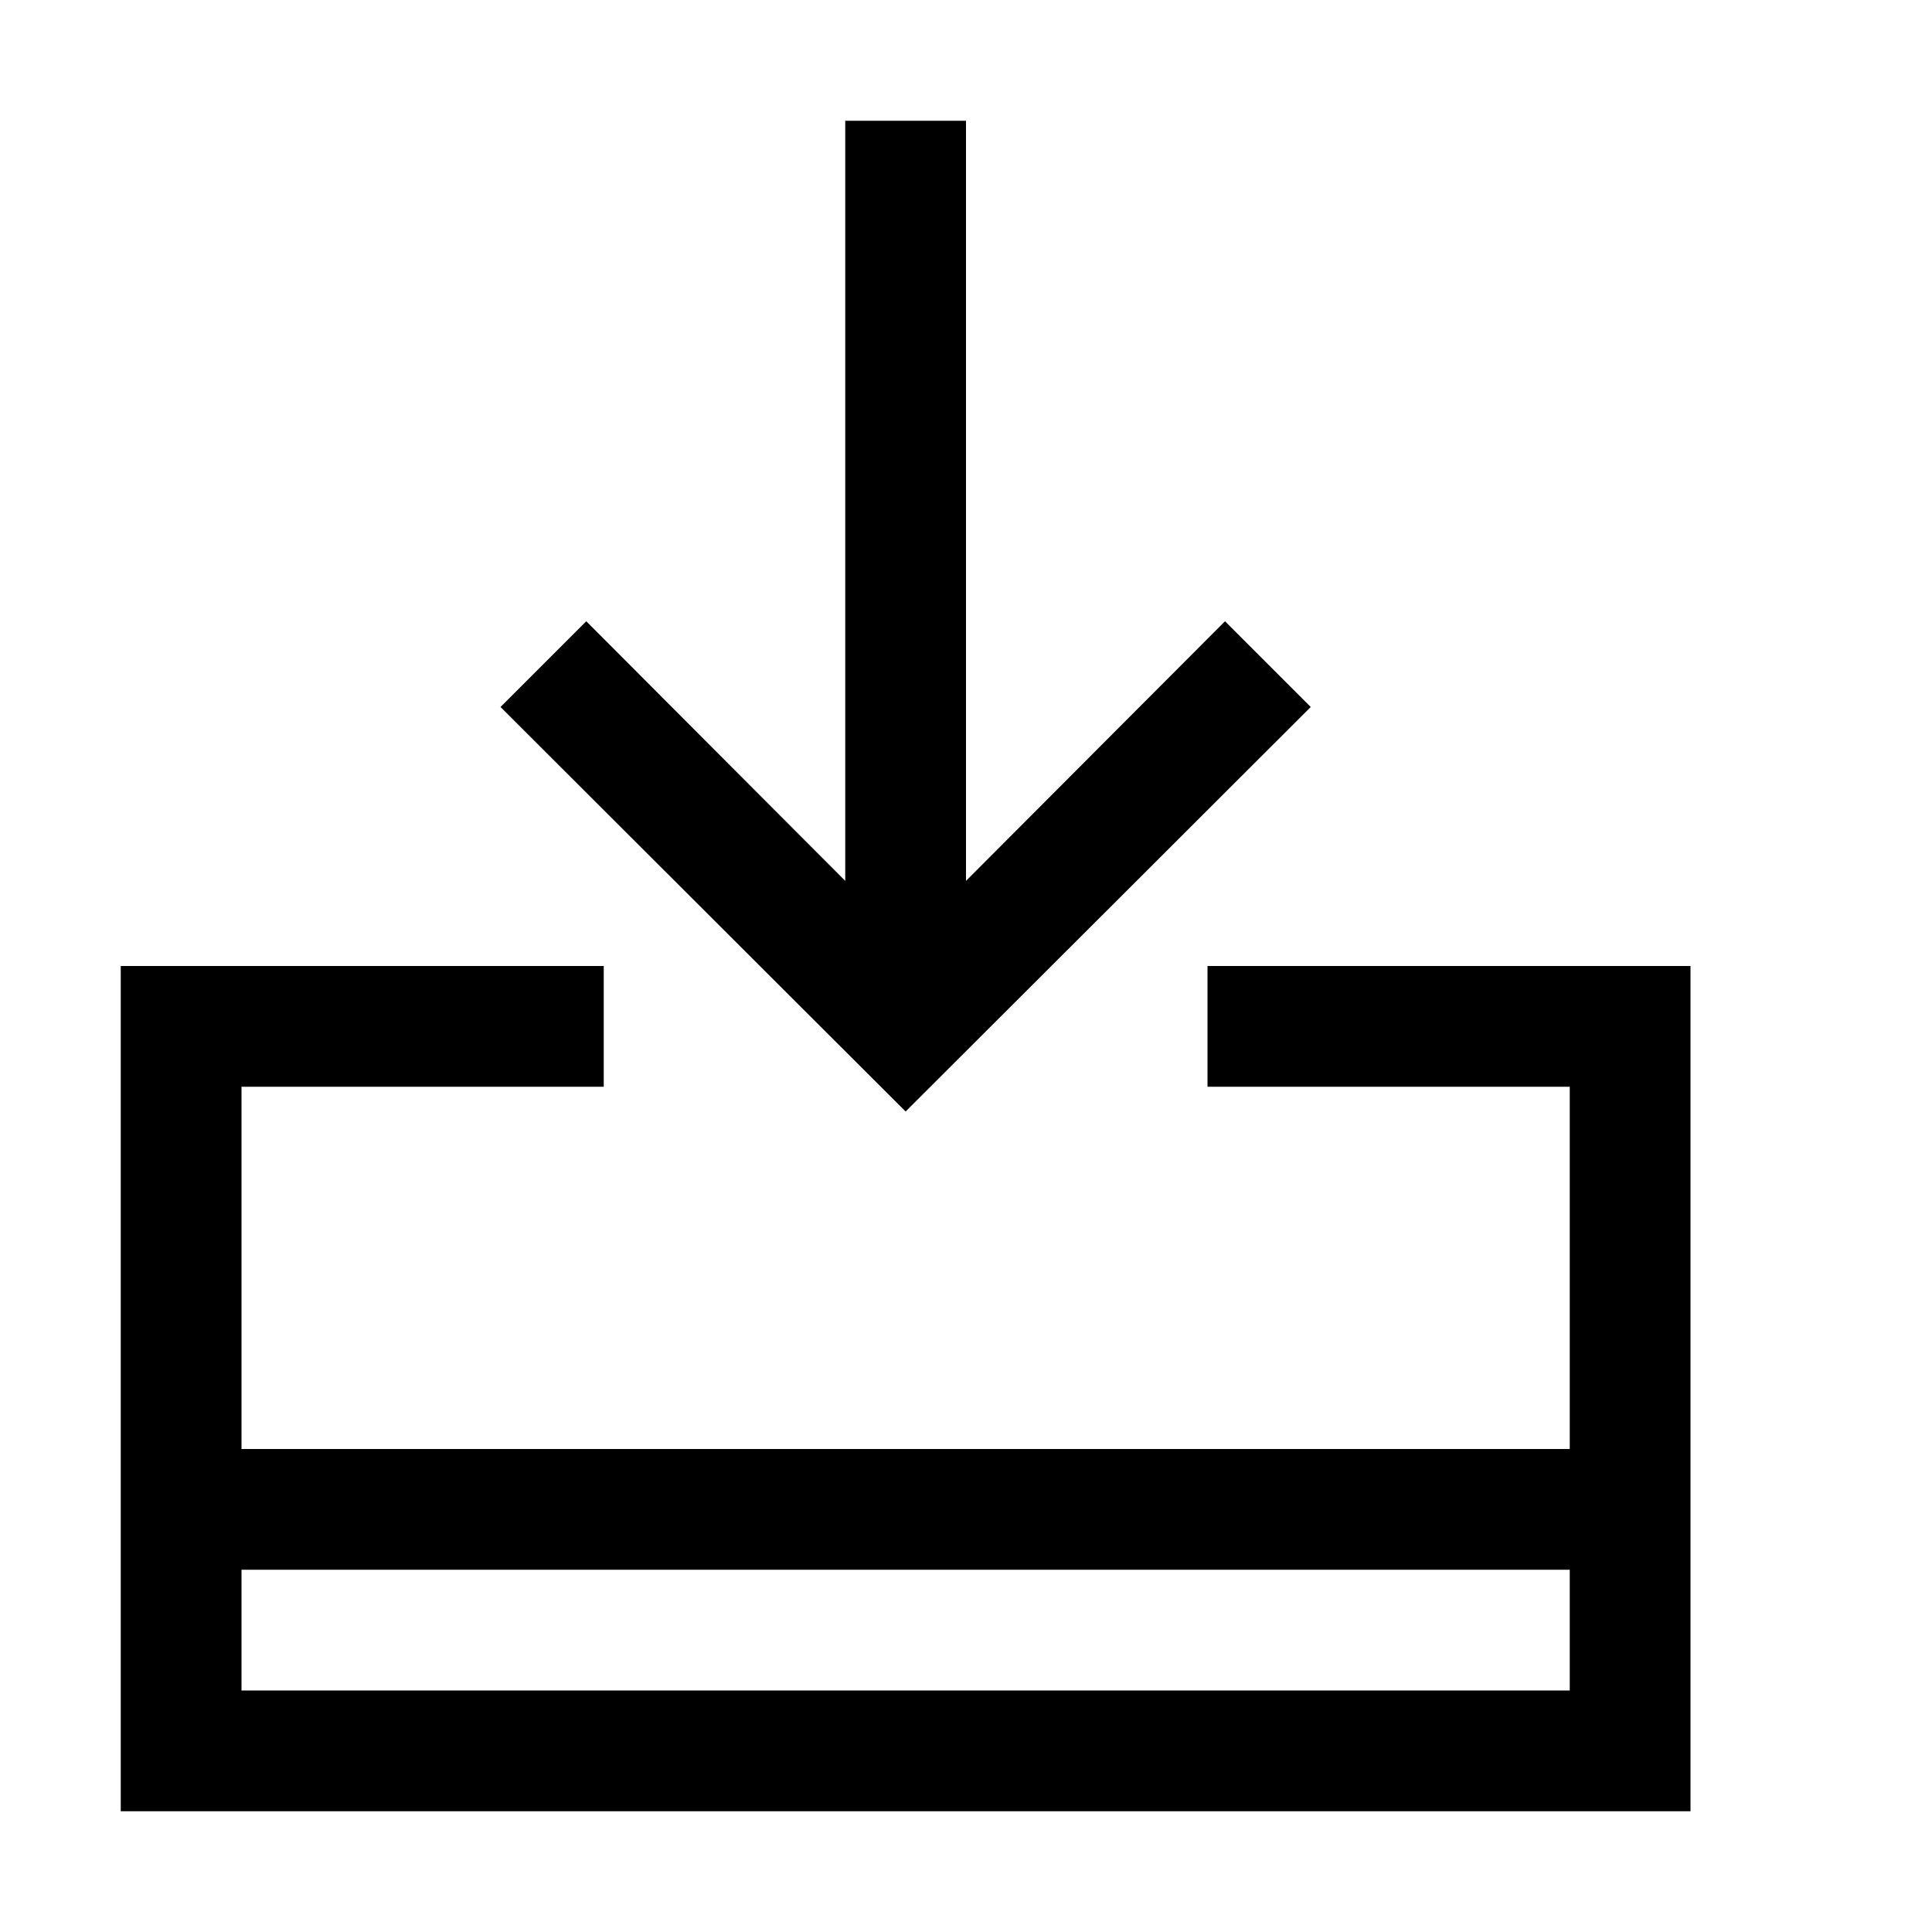 <?xml version="1.0" encoding="utf-8"?>
<!-- Generator: Adobe Illustrator 16.0.0, SVG Export Plug-In . SVG Version: 6.00 Build 0)  -->
<svg xmlns="http://www.w3.org/2000/svg" xmlns:xlink="http://www.w3.org/1999/xlink" version="1.1" id="257185411_Capa_1_grid" x="0px" y="0px" width="32px" height="32px" viewBox="0 0 32 32" enable-background="new 0 0 32 32" xml:space="preserve">
<g>
	<g>
		<polygon points="21.71,11.71 15,18.41 8.29,11.71 9.71,10.29 14,14.59 14,2 16,2 16,14.59 20.29,10.29   "/>
	</g>
	<g>
		<path d="M20,16v2h6v6H4v-6h6v-2H2v14h26V16H20z M26,28H4v-2h22V28z"/>
	</g>
</g>
</svg>

